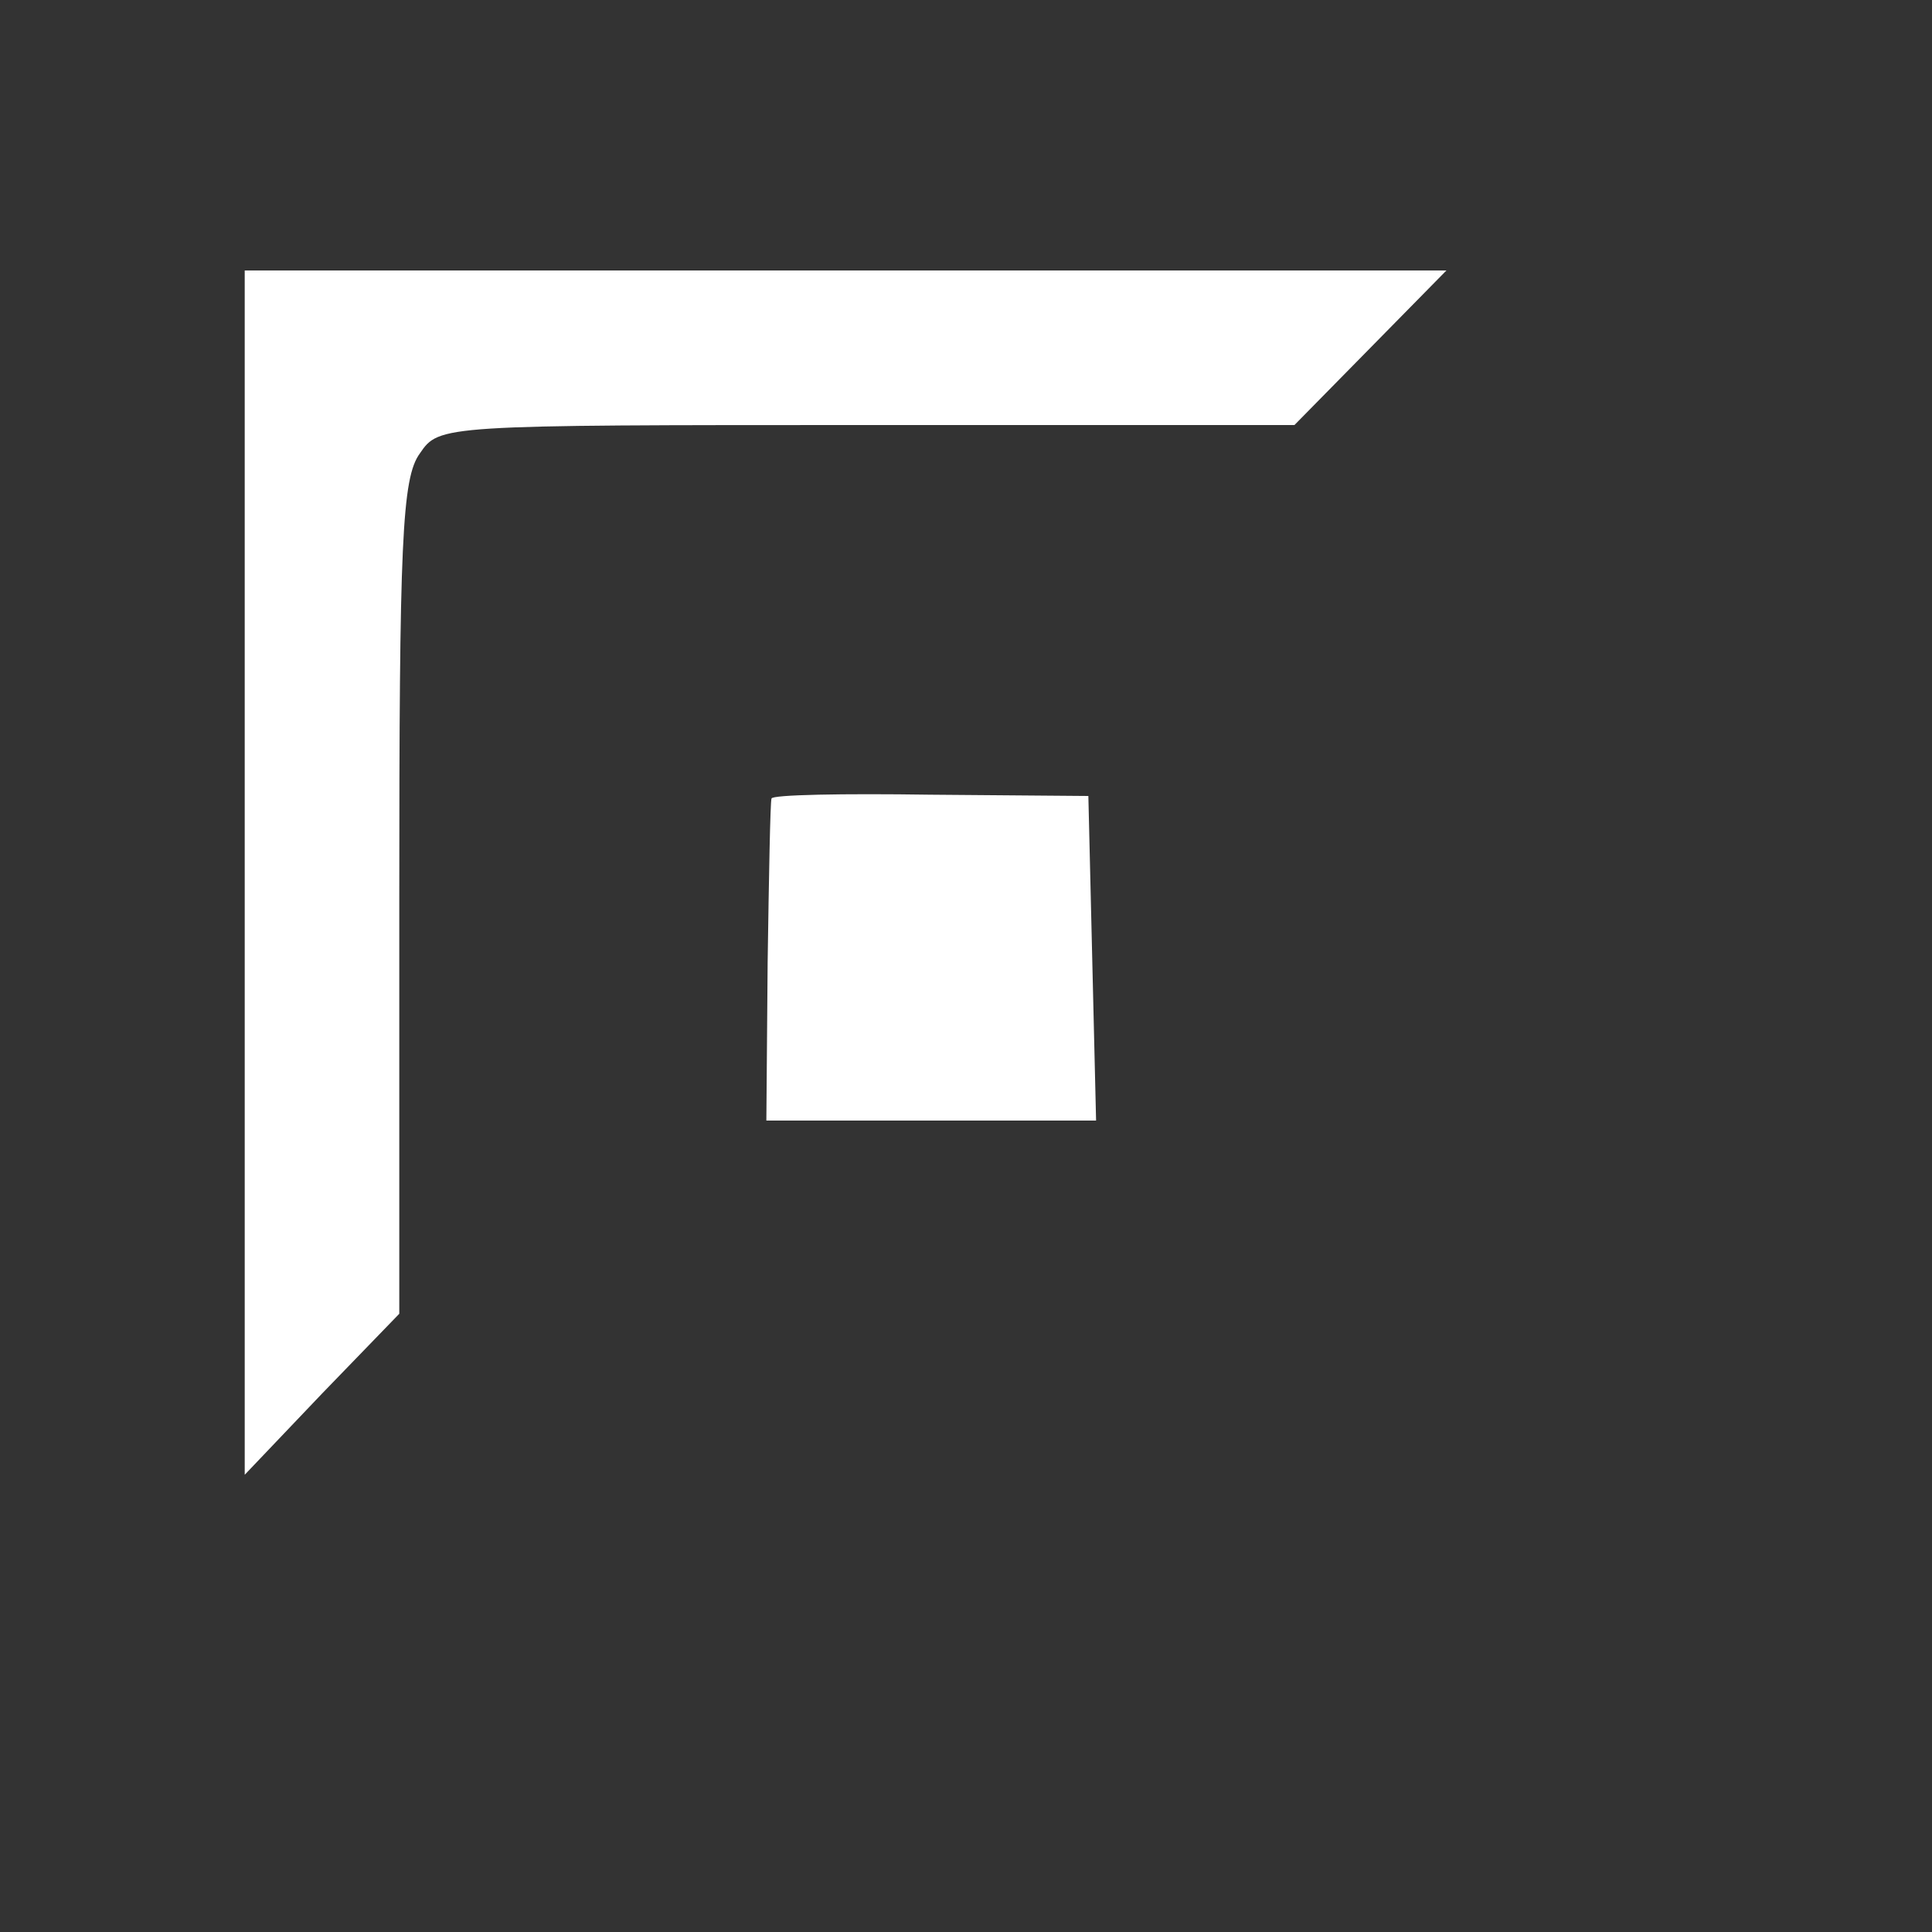 <?xml version="1.0" standalone="no"?>
<!DOCTYPE svg PUBLIC "-//W3C//DTD SVG 20010904//EN"
 "http://www.w3.org/TR/2001/REC-SVG-20010904/DTD/svg10.dtd">
<svg version="1.0" xmlns="http://www.w3.org/2000/svg"
 width="150pt" height="150pt" viewBox="0 0 150 150"
 preserveAspectRatio="xMidYMid meet">
<rect x="0" y="0" width="150" height="150" fill="#333333" stroke="none"/>
<g transform="translate(0,150) scale(0.1,-0.1)"
fill="#ffffff" stroke="none">
<path d="M190 823 l0 -468 60 63 60 62 0 323 c0 276 2 326 16 345 15 22 16 22
347 22 l332 0 59 60 59 60 -467 0 -466 0 0 -467z"/>
<path d="M599 880 c-1 -3 -2 -60 -3 -127 l-1 -123 128 0 128 0 -3 126 -3 126
-123 1 c-67 1 -123 0 -123 -3z"/>
</g>
</svg>
